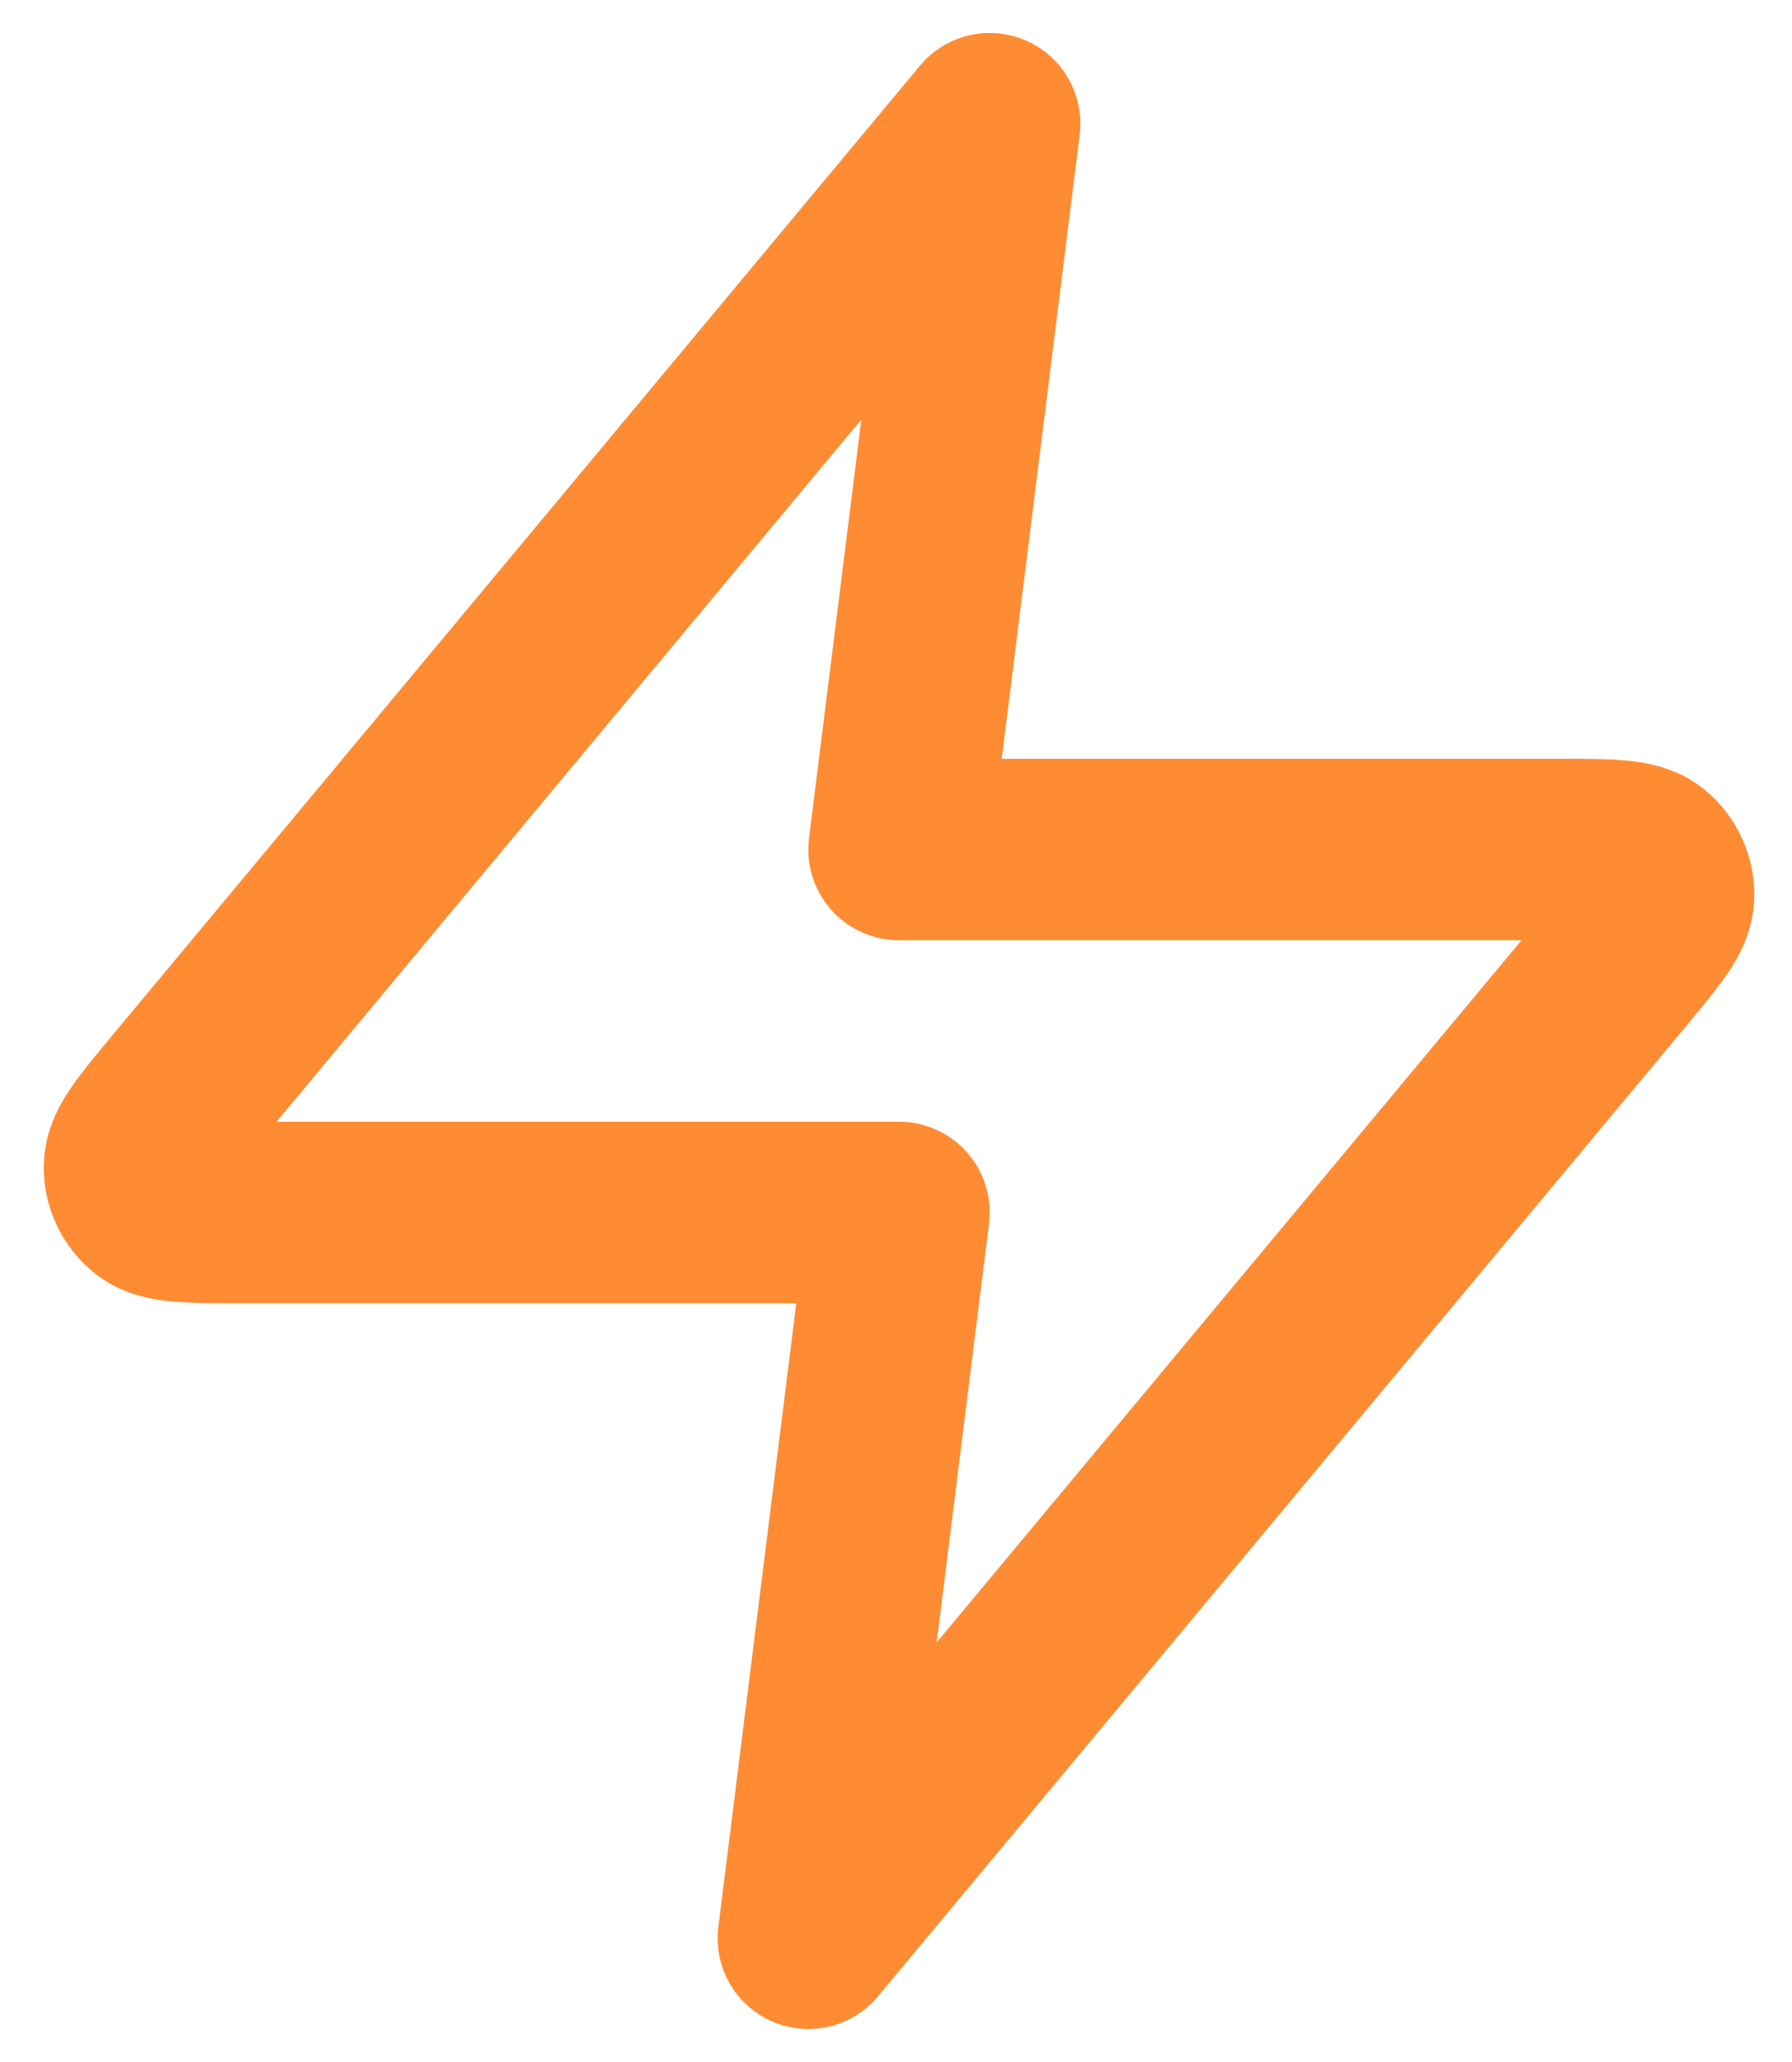 <svg width="40" height="46" viewBox="0 0 40 46" fill="none" xmlns="http://www.w3.org/2000/svg">
<path d="M22.091 2.76L4.064 24.392C3.358 25.239 3.006 25.663 3 26.021C2.995 26.332 3.134 26.628 3.376 26.823C3.654 27.048 4.206 27.048 5.308 27.048H20.067L18.043 43.24L36.07 21.608C36.776 20.761 37.129 20.337 37.135 19.979C37.139 19.668 37.001 19.372 36.759 19.177C36.48 18.952 35.929 18.952 34.826 18.952H20.067L22.091 2.76Z" stroke="#FF8C32" stroke-width="4.048" stroke-linecap="round" stroke-linejoin="round"/>
</svg>
